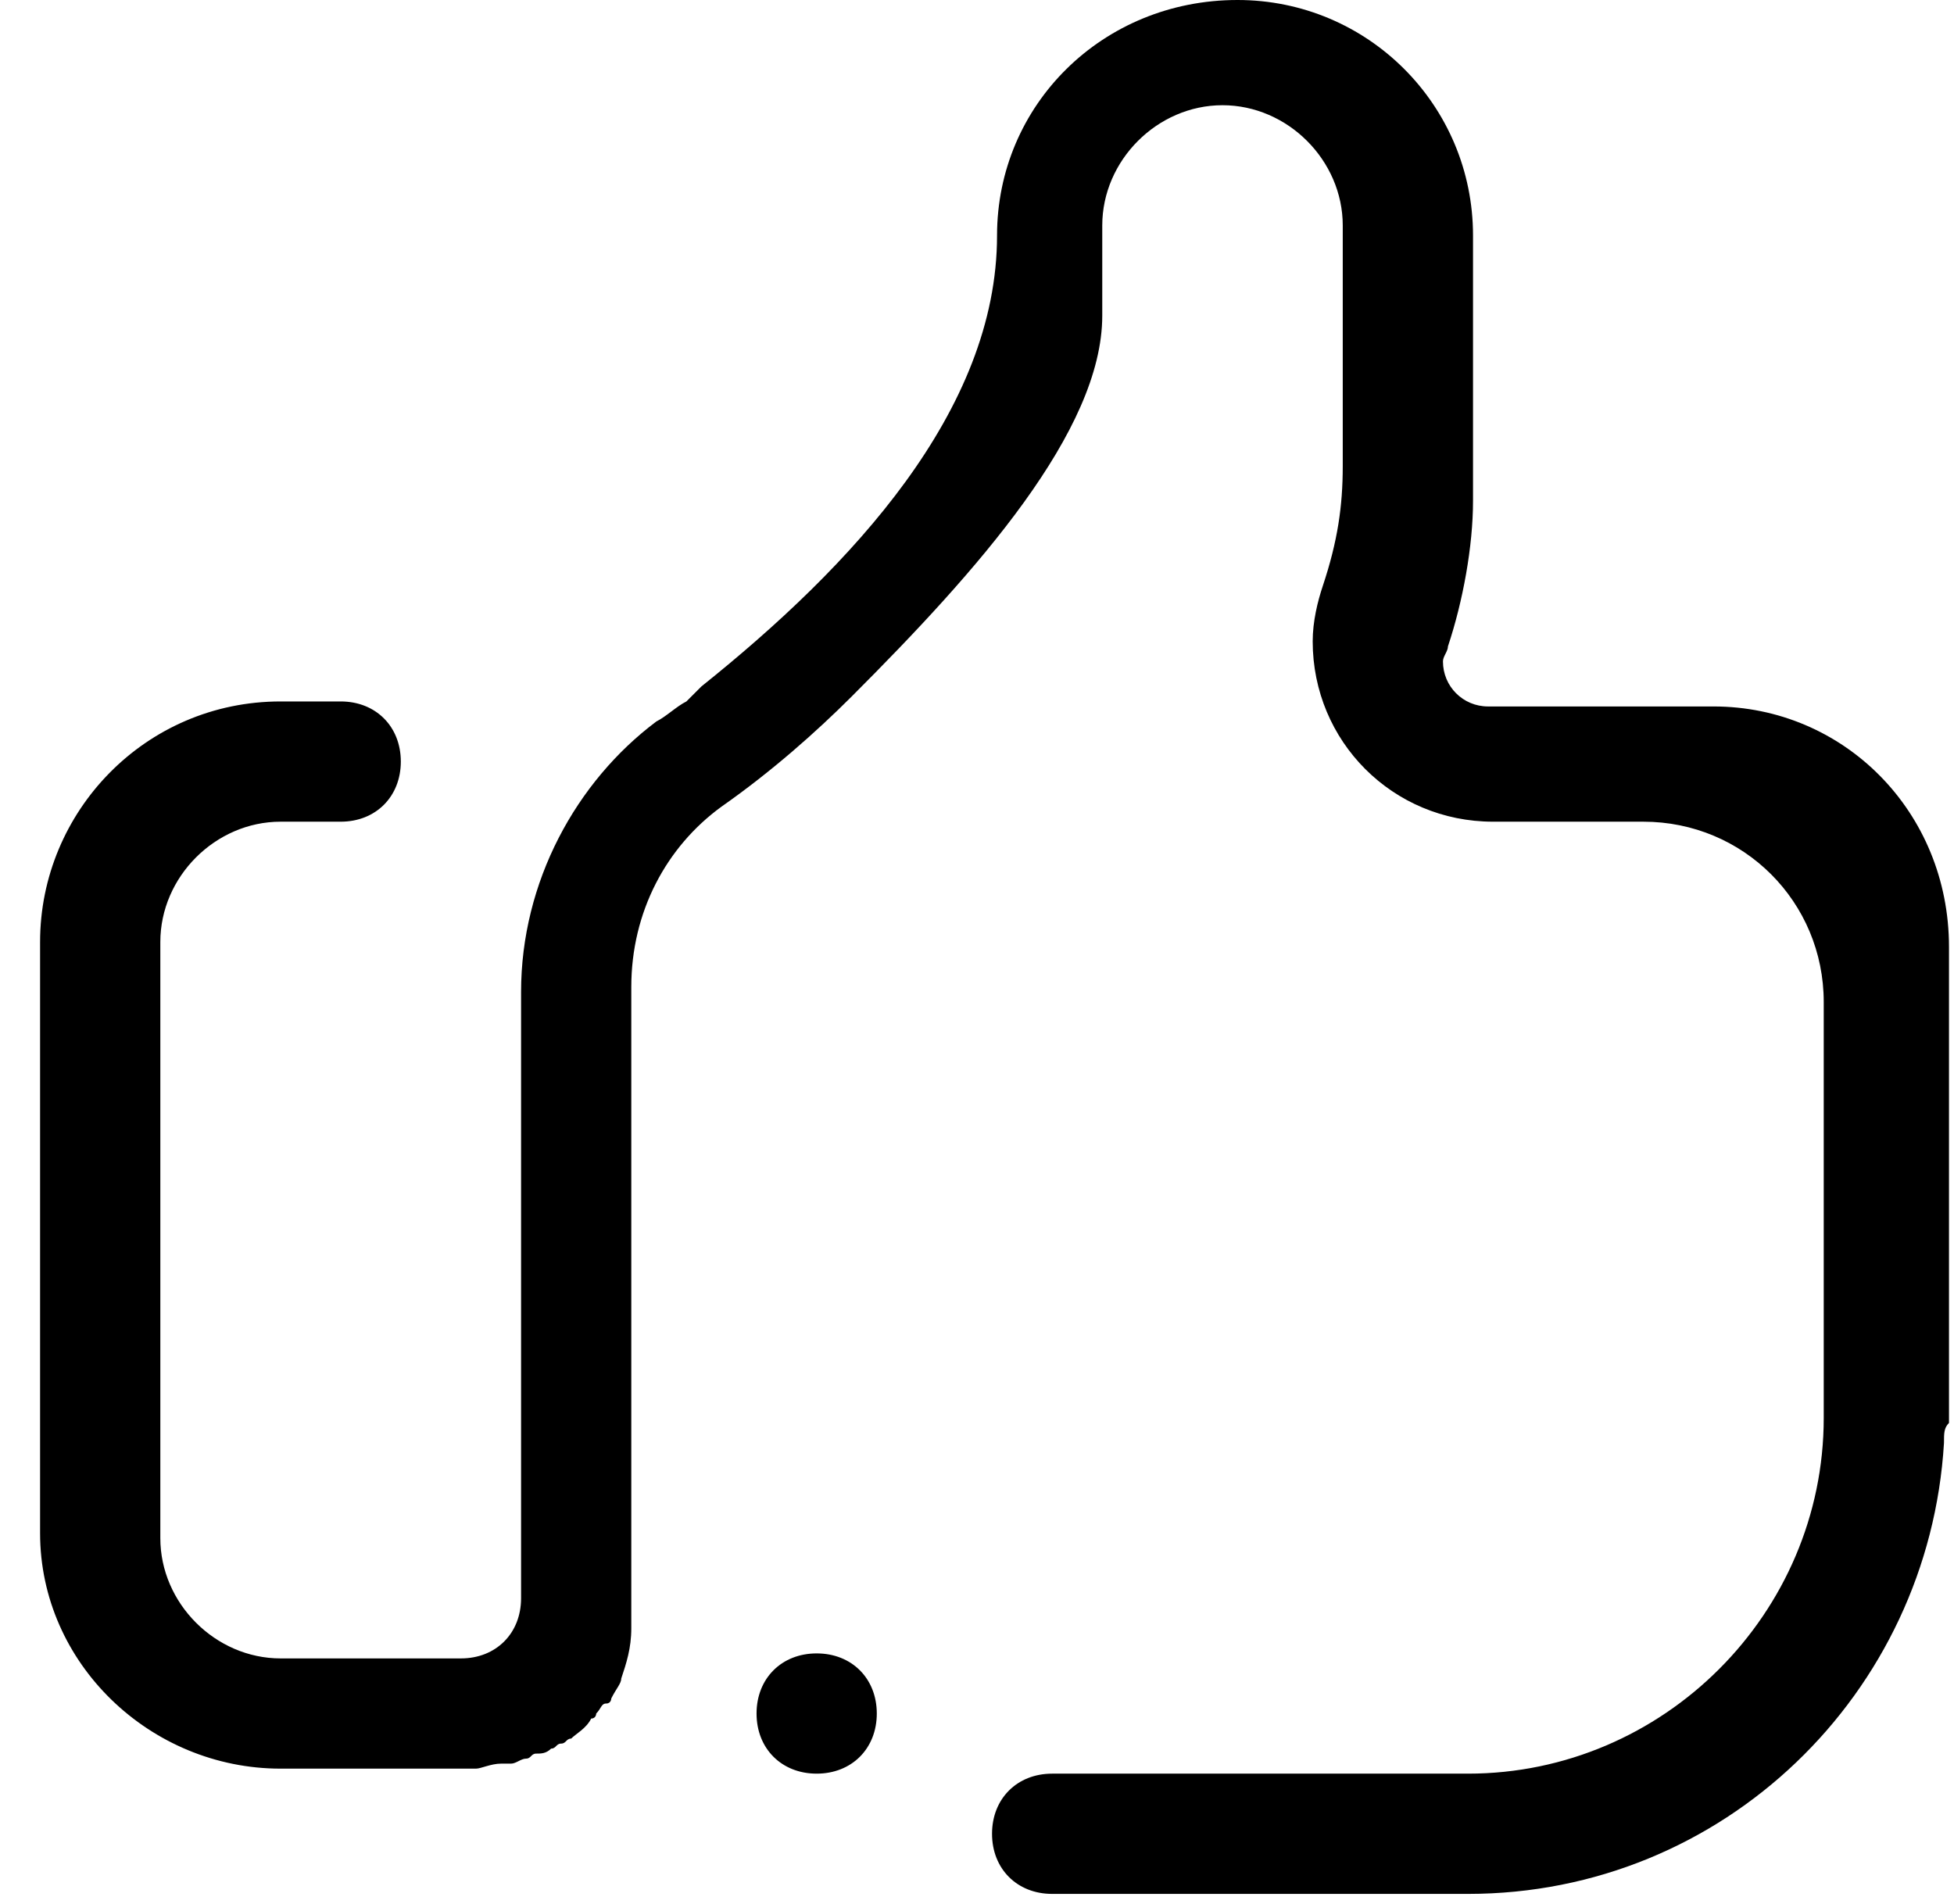 <svg viewBox="0 0 39 38" xmlns="http://www.w3.org/2000/svg">
<path d="M38.8 28.8C38.5 33.8 34.4 37.8 29.3 37.8H21C20.3 37.8 19.8 37.3 19.8 36.6C19.8 35.9 20.3 35.4 21 35.4H29.3C33.2 35.4 36.4 32.2 36.4 28.3V23.6V20C36.4 18 34.8 16.4 32.8 16.4H29.8C27.8 16.4 26.2 14.8 26.2 12.8C26.2 12.4 26.3 12 26.4 11.7C26.7 10.8 26.8 10.1 26.8 9.3V4.5C26.8 3.2 25.7 2.1 24.4 2.1C23.1 2.1 22 3.2 22 4.5V5.7V6.3C22 8.6 19.5 11.4 17 13.9C16.3 14.6 15.4 15.4 14.4 16.1C13.3 16.9 12.6 18.2 12.6 19.7V29.5V30.7V32.5C12.6 32.9 12.5 33.2 12.4 33.5C12.4 33.6 12.3 33.7 12.2 33.9C12.2 33.9 12.2 34 12.1 34C12 34 12 34.1 11.9 34.2C11.9 34.2 11.9 34.3 11.8 34.3C11.7 34.5 11.5 34.6 11.4 34.7C11.3 34.7 11.3 34.8 11.2 34.8C11.1 34.8 11.1 34.9 11 34.9C10.9 35 10.8 35 10.7 35C10.6 35 10.6 35.1 10.5 35.1C10.4 35.1 10.3 35.2 10.2 35.2C10.1 35.2 10.1 35.2 10 35.2C9.8 35.2 9.6 35.3 9.5 35.3H7.7H7.1H5.6C3 35.3 0.8 33.2 0.8 30.6V18.8C0.8 16.2 2.9 14 5.6 14H6.8C7.5 14 8 14.5 8 15.2C8 15.9 7.5 16.4 6.8 16.4H5.6C4.3 16.4 3.2 17.5 3.2 18.8V30.7C3.2 32 4.3 33.1 5.6 33.1H7.4H8H9.2C9.9 33.1 10.4 32.6 10.4 31.9V30.7V19.8C10.4 17.6 11.5 15.6 13.1 14.4C13.3 14.3 13.5 14.1 13.7 14C13.8 13.9 13.9 13.8 14 13.7C17 11.3 19.9 8.2 19.9 4.7C19.9 2.1 22 0 24.7 0C27.3 0 29.4 2.1 29.4 4.7V10C29.4 10.9 29.2 12 28.9 12.9C28.9 13 28.8 13.1 28.8 13.2C28.8 13.7 29.2 14.1 29.7 14.1H34.2C36.8 14.1 38.9 16.2 38.9 18.9V23.7V28.4C38.8 28.5 38.8 28.6 38.8 28.8ZM16.3 33C17 33 17.5 33.5 17.5 34.2C17.5 34.9 17 35.4 16.3 35.4C15.6 35.4 15.1 34.9 15.1 34.2C15.1 33.5 15.6 33 16.3 33Z" />
</svg>
